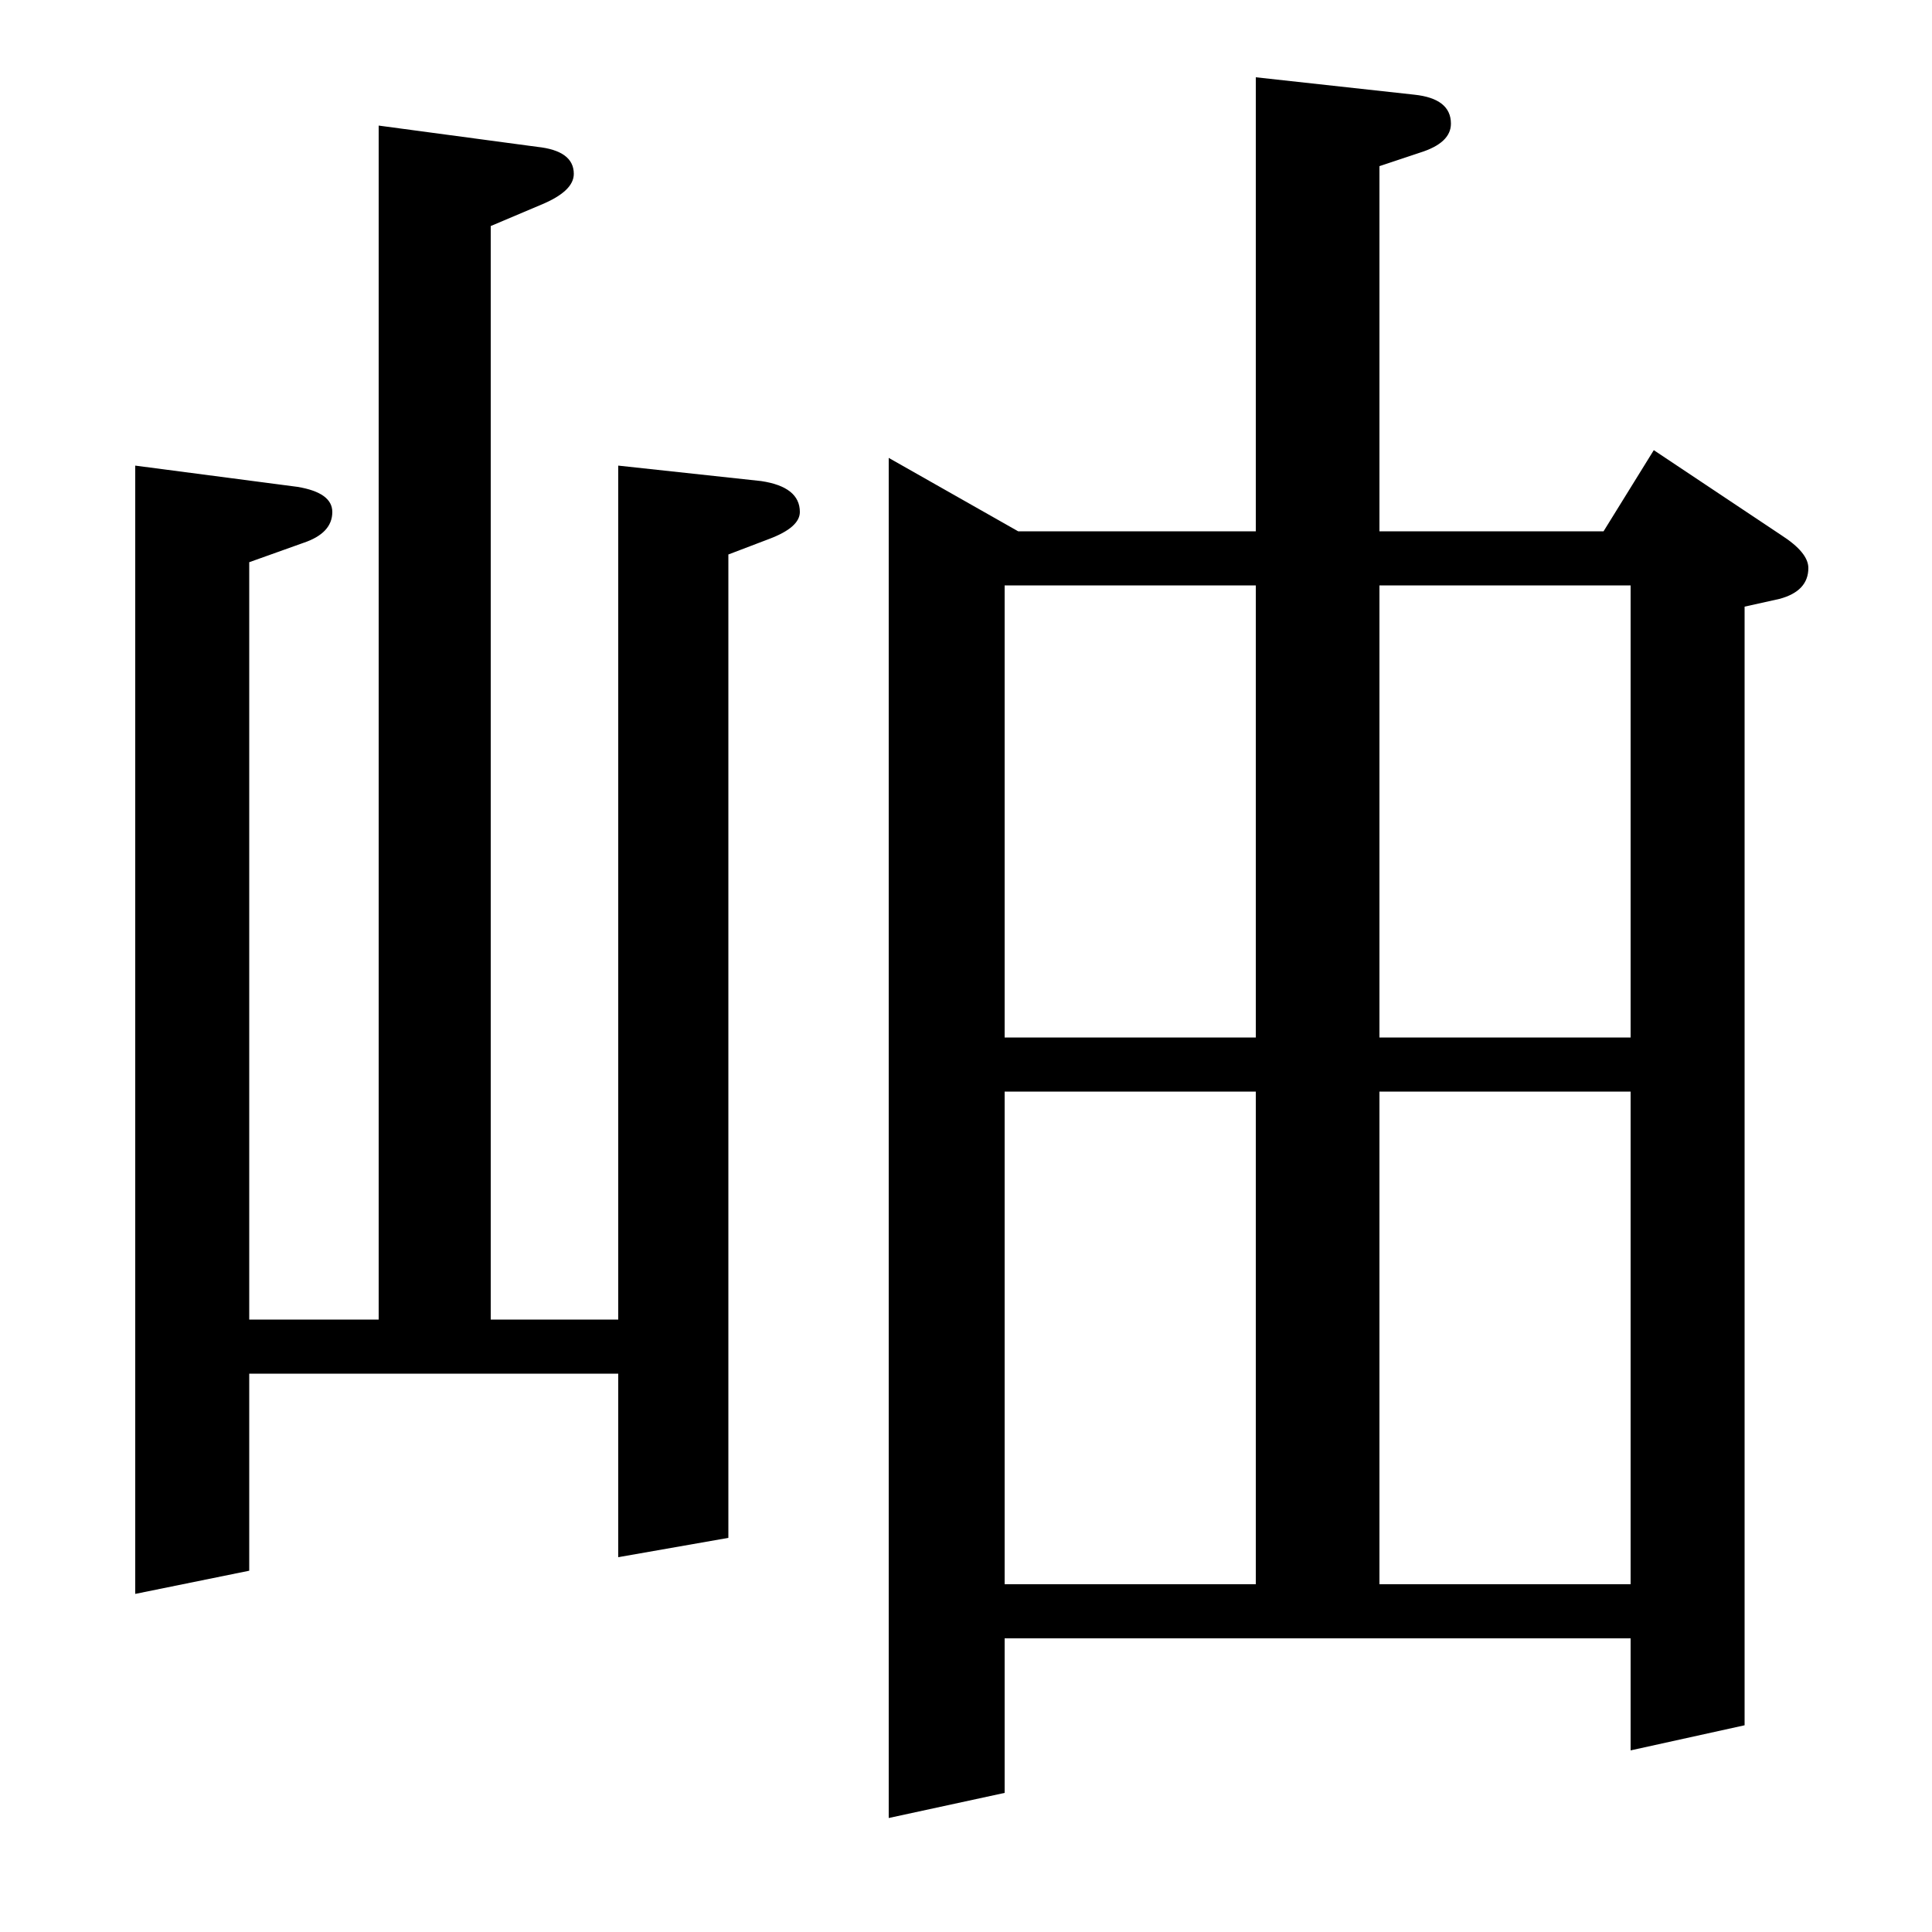 <?xml version="1.0" standalone="no"?>
<!DOCTYPE svg PUBLIC "-//W3C//DTD SVG 1.1//EN" "http://www.w3.org/Graphics/SVG/1.1/DTD/svg11.dtd" >
<svg xmlns="http://www.w3.org/2000/svg" xmlns:xlink="http://www.w3.org/1999/xlink" version="1.1" viewBox="0 -120 1000 1000">
  <g transform="matrix(1 0 0 -1 0 880)">
   <path fill="currentColor"
d="M70 175v584l84 -11q18 -3 18 -13q0 -11 -15 -16l-28 -10v-392h67v618l82 -11q19 -2 19 -14q0 -9 -17 -16l-26 -11v-566h66v442l74 -8q20 -3 20 -16q0 -8 -16 -14l-21 -8v-509l-57 -10v95h-191v-102zM460 59v704l67 -38h123v235l82 -9q19 -2 19 -15q0 -10 -16 -15l-21 -7
v-189h116l26 42l66 -44q14 -9 14 -17q0 -12 -15 -16l-18 -4v-579l-59 -13v58h-324v-80zM520 180h130v255h-130v-255zM520 697v-234h130v234h-130zM714 435v-255h130v255h-130zM714 697v-234h130v234h-130z" />
  </g>

</svg>

